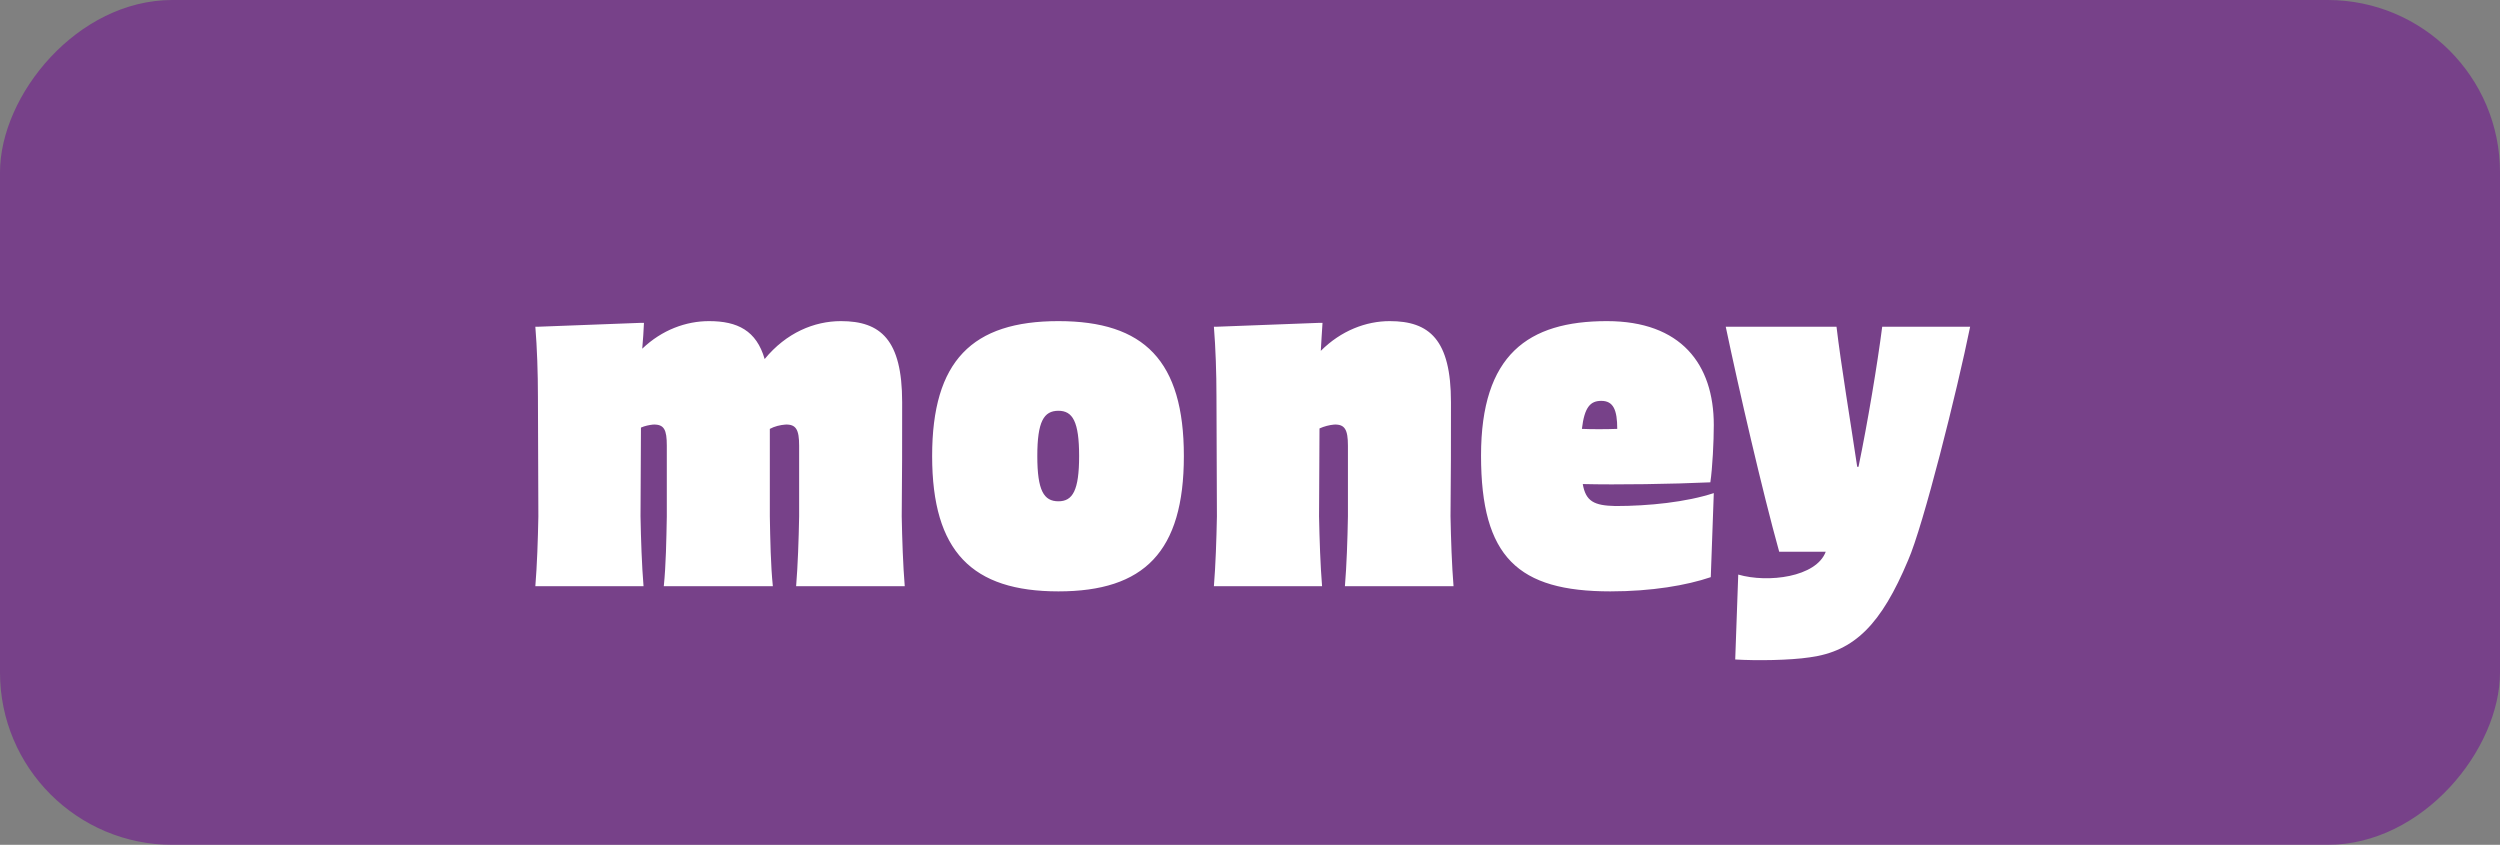<svg width="145" height="49" viewBox="0 0 145 49" fill="none" xmlns="http://www.w3.org/2000/svg">
<rect x="0" y="0" width="145" height="49" fill="#808080" stroke="none"/>
<rect opacity="0.5" width="145" height="49" rx="10" transform="matrix(-1 0 0 1 145 0)" fill="#6E0392"/>
<path d="M52.3 29.95C52.325 31.3 52.375 32.775 52.475 34H46.175C46.275 32.775 46.325 31.3 46.35 29.95V25.85C46.35 24.925 46.175 24.6 45.55 24.625C45.25 24.65 44.925 24.725 44.65 24.875V29.95C44.675 31.3 44.7 32.775 44.825 34H38.5C38.625 32.775 38.65 31.3 38.675 29.95V25.85C38.675 24.925 38.525 24.6 37.875 24.625C37.65 24.65 37.4 24.7 37.175 24.8L37.15 29.95C37.175 31.3 37.225 32.775 37.325 34H31.05C31.15 32.775 31.2 31.3 31.225 29.95L31.2 23C31.2 21.65 31.15 20.175 31.05 18.95H31.225L37.175 18.725H37.35C37.325 19.2 37.3 19.7 37.25 20.225C38.4 19.125 39.8 18.625 41.125 18.625C42.775 18.625 43.875 19.175 44.35 20.825C45.6 19.3 47.225 18.625 48.775 18.625C51.075 18.625 52.325 19.7 52.325 23.325C52.325 25.55 52.325 27.75 52.3 29.95ZM61.389 34.3C56.389 34.3 54.064 32 54.064 26.45C54.064 20.925 56.389 18.625 61.389 18.625C66.364 18.625 68.664 20.925 68.664 26.45C68.664 32 66.364 34.3 61.389 34.3ZM61.389 29.075C62.214 29.075 62.589 28.45 62.589 26.45C62.589 24.45 62.214 23.825 61.389 23.825C60.539 23.825 60.164 24.45 60.164 26.45C60.164 28.45 60.539 29.075 61.389 29.075ZM84.13 29.95C84.156 31.3 84.206 32.775 84.305 34H78.005C78.106 32.775 78.156 31.3 78.18 29.95V25.85C78.18 24.925 78.005 24.6 77.38 24.625C77.106 24.65 76.805 24.725 76.531 24.85L76.505 29.95C76.531 31.3 76.581 32.775 76.68 34H70.406C70.505 32.775 70.555 31.3 70.581 29.95L70.555 23C70.555 21.65 70.505 20.175 70.406 18.95H70.581L76.531 18.725H76.706C76.68 19.225 76.63 19.8 76.606 20.35C77.781 19.175 79.231 18.625 80.606 18.625C82.906 18.625 84.156 19.7 84.156 23.325C84.156 25.55 84.156 27.75 84.13 29.95ZM91.8 28.075C91.975 29.075 92.45 29.325 93.7 29.35C95.625 29.35 97.8 29.125 99.4 28.6L99.225 33.475C97.825 33.95 95.8 34.3 93.4 34.3C88.05 34.3 85.9 32.325 85.9 26.425C85.9 20.575 88.625 18.625 93.2 18.625C97.5 18.625 99.4 21.125 99.4 24.65C99.4 25.6 99.325 27.125 99.2 27.975C97.025 28.075 93.75 28.125 91.8 28.075ZM92.875 23.25C92.25 23.25 91.9 23.6 91.75 24.875C92.3 24.9 93.15 24.9 93.8 24.875C93.8 23.775 93.575 23.25 92.875 23.25ZM100.643 38.25L100.818 33.325C102.543 33.825 105.343 33.475 105.893 32H103.193C102.218 28.5 100.843 22.525 100.093 18.95H106.518C106.768 21.1 107.343 24.55 107.718 27.075H107.793C108.318 24.55 108.893 21.1 109.168 18.95H114.268C113.518 22.65 111.543 30.525 110.668 32.5C109.118 36.2 107.568 37.775 104.968 38.125C103.818 38.3 101.868 38.325 100.643 38.25Z" fill="white"/>
</svg>

